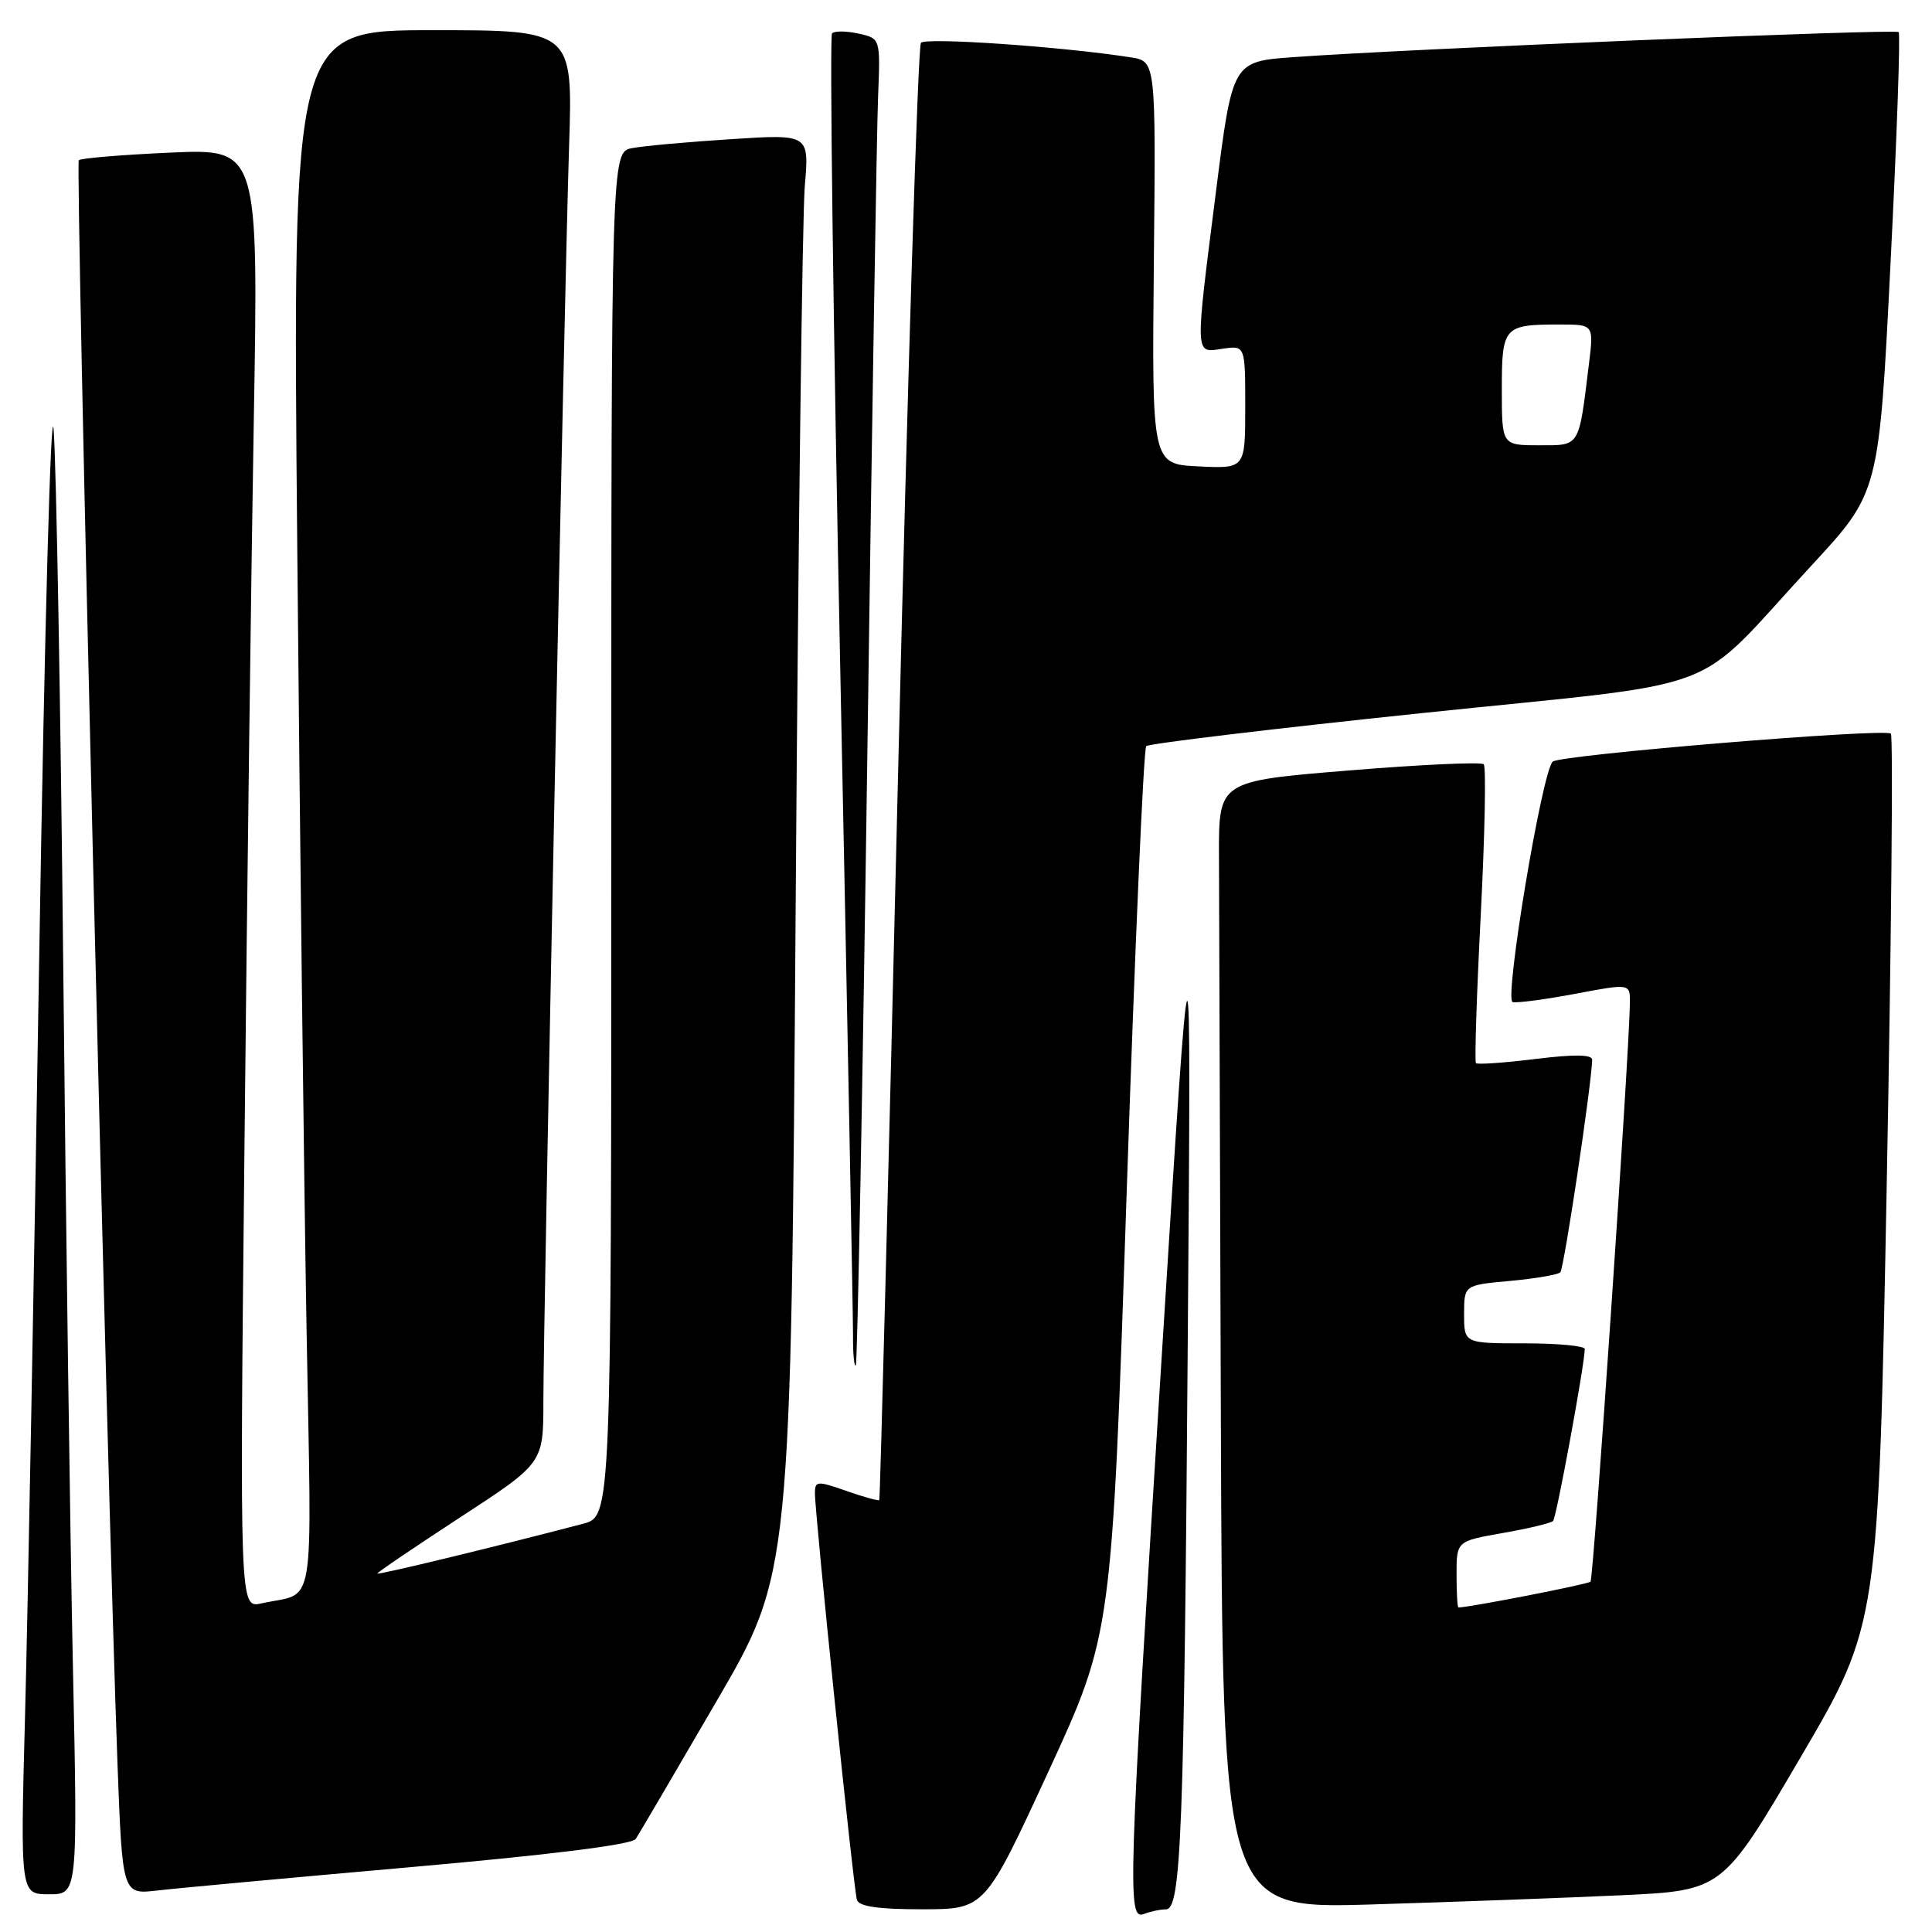 <?xml version="1.0" encoding="UTF-8" standalone="no"?>
<!DOCTYPE svg PUBLIC "-//W3C//DTD SVG 1.1//EN" "http://www.w3.org/Graphics/SVG/1.1/DTD/svg11.dtd" >
<svg xmlns="http://www.w3.org/2000/svg" xmlns:xlink="http://www.w3.org/1999/xlink" version="1.1" viewBox="0 0 256 256">
 <g >
 <path fill="currentColor"
d=" M 154.49 253.00 C 156.51 253.00 156.90 243.03 157.39 177.00 C 157.84 117.50 157.84 117.50 153.98 179.00 C 149.46 250.84 149.35 254.46 151.58 253.61 C 152.45 253.27 153.76 253.00 154.49 253.00 Z  M 138.92 234.74 C 147.33 216.50 147.33 216.50 149.29 158.00 C 150.37 125.83 151.53 99.22 151.88 98.87 C 152.22 98.53 168.70 96.55 188.50 94.48 C 229.90 90.15 223.81 92.46 240.08 74.88 C 248.98 65.26 248.98 65.26 250.50 34.98 C 251.34 18.32 251.83 4.49 251.58 4.25 C 251.14 3.81 186.50 6.48 171.41 7.57 C 163.31 8.15 163.31 8.15 161.13 25.33 C 158.31 47.55 158.28 46.76 162.00 46.21 C 165.00 45.77 165.00 45.77 165.00 53.93 C 165.00 62.10 165.00 62.10 158.82 61.80 C 152.63 61.50 152.63 61.50 152.89 34.81 C 153.16 8.12 153.16 8.12 149.83 7.60 C 140.85 6.19 122.68 4.93 122.03 5.67 C 121.63 6.12 120.27 49.70 119.00 102.50 C 117.74 155.30 116.62 198.62 116.51 198.76 C 116.40 198.90 114.44 198.36 112.16 197.56 C 108.33 196.21 108.00 196.23 107.98 197.79 C 107.95 200.41 113.10 250.33 113.55 251.75 C 113.82 252.62 116.46 253.00 122.22 252.99 C 130.50 252.98 130.50 252.98 138.92 234.74 Z  M 214.87 251.13 C 228.24 250.50 228.24 250.50 238.57 232.88 C 248.90 215.26 248.90 215.26 250.01 156.52 C 250.62 124.21 250.86 97.53 250.55 97.21 C 249.79 96.46 206.71 100.02 205.74 100.92 C 204.33 102.22 199.29 132.48 200.43 132.78 C 201.02 132.93 204.76 132.43 208.75 131.68 C 216.00 130.31 216.00 130.31 215.97 132.90 C 215.89 139.61 211.16 209.18 210.75 209.58 C 210.41 209.93 194.71 212.99 193.25 213.00 C 193.11 213.00 193.00 211.02 193.00 208.61 C 193.00 204.21 193.00 204.21 199.14 203.13 C 202.52 202.54 205.51 201.82 205.79 201.54 C 206.23 201.11 209.97 180.82 209.99 178.75 C 210.00 178.34 206.40 178.00 202.00 178.00 C 194.00 178.00 194.00 178.00 194.00 174.14 C 194.00 170.28 194.00 170.28 200.08 169.73 C 203.42 169.42 206.42 168.91 206.75 168.59 C 207.24 168.10 210.87 143.87 210.97 140.44 C 210.99 139.72 208.67 139.68 203.46 140.32 C 199.31 140.83 195.76 141.08 195.57 140.87 C 195.38 140.67 195.66 131.81 196.21 121.18 C 196.75 110.56 196.93 101.60 196.60 101.27 C 196.28 100.94 188.24 101.31 178.75 102.09 C 161.50 103.50 161.50 103.50 161.52 113.25 C 161.54 118.61 161.65 152.24 161.77 187.97 C 162.00 252.94 162.00 252.94 181.75 252.35 C 192.61 252.02 207.52 251.47 214.87 251.13 Z  M 9.66 220.75 C 9.30 204.11 8.73 162.38 8.38 128.00 C 8.03 93.62 7.46 61.67 7.11 57.00 C 6.76 52.33 5.90 83.38 5.21 126.00 C 4.52 168.62 3.67 214.19 3.32 227.25 C 2.69 251.00 2.69 251.00 6.50 251.00 C 10.30 251.00 10.30 251.00 9.66 220.75 Z  M 54.49 247.40 C 72.97 245.77 83.75 244.42 84.24 243.67 C 84.66 243.03 89.46 234.85 94.90 225.50 C 104.81 208.50 104.81 208.50 105.43 120.00 C 105.77 71.32 106.32 28.41 106.64 24.63 C 107.23 17.77 107.23 17.77 96.86 18.44 C 91.16 18.80 85.26 19.34 83.75 19.63 C 81.00 20.16 81.00 20.16 81.00 110.54 C 81.00 200.92 81.00 200.92 77.25 201.91 C 65.50 204.99 50.00 208.74 50.00 208.50 C 50.00 208.34 54.95 204.99 61.00 201.04 C 72.00 193.87 72.00 193.87 72.00 185.69 C 72.00 174.78 74.79 38.62 75.41 19.25 C 75.90 4.00 75.90 4.00 57.33 4.00 C 38.76 4.00 38.76 4.00 39.39 72.75 C 39.73 110.56 40.29 157.09 40.62 176.15 C 41.30 214.75 41.95 210.82 34.63 212.46 C 31.76 213.10 31.76 213.10 32.39 152.30 C 32.73 118.86 33.29 75.35 33.63 55.61 C 34.25 19.71 34.25 19.71 22.59 20.22 C 16.17 20.51 10.71 20.96 10.44 21.23 C 9.98 21.69 14.22 197.51 15.57 233.77 C 16.22 251.04 16.22 251.04 20.86 250.50 C 23.41 250.20 38.54 248.81 54.49 247.40 Z  M 114.92 100.50 C 115.53 56.50 116.18 17.03 116.35 12.79 C 116.66 5.09 116.66 5.09 113.76 4.45 C 112.16 4.10 110.58 4.08 110.25 4.42 C 109.91 4.76 110.40 42.71 111.34 88.77 C 112.28 134.82 113.04 174.49 113.03 176.92 C 113.01 179.35 113.18 181.15 113.40 180.92 C 113.61 180.69 114.30 144.50 114.92 100.50 Z  M 199.00 51.61 C 199.00 43.26 199.24 43.00 206.68 43.00 C 211.19 43.00 211.19 43.00 210.54 48.25 C 209.17 59.40 209.42 59.00 203.92 59.00 C 199.00 59.00 199.00 59.00 199.00 51.61 Z "/>
</g>
</svg>